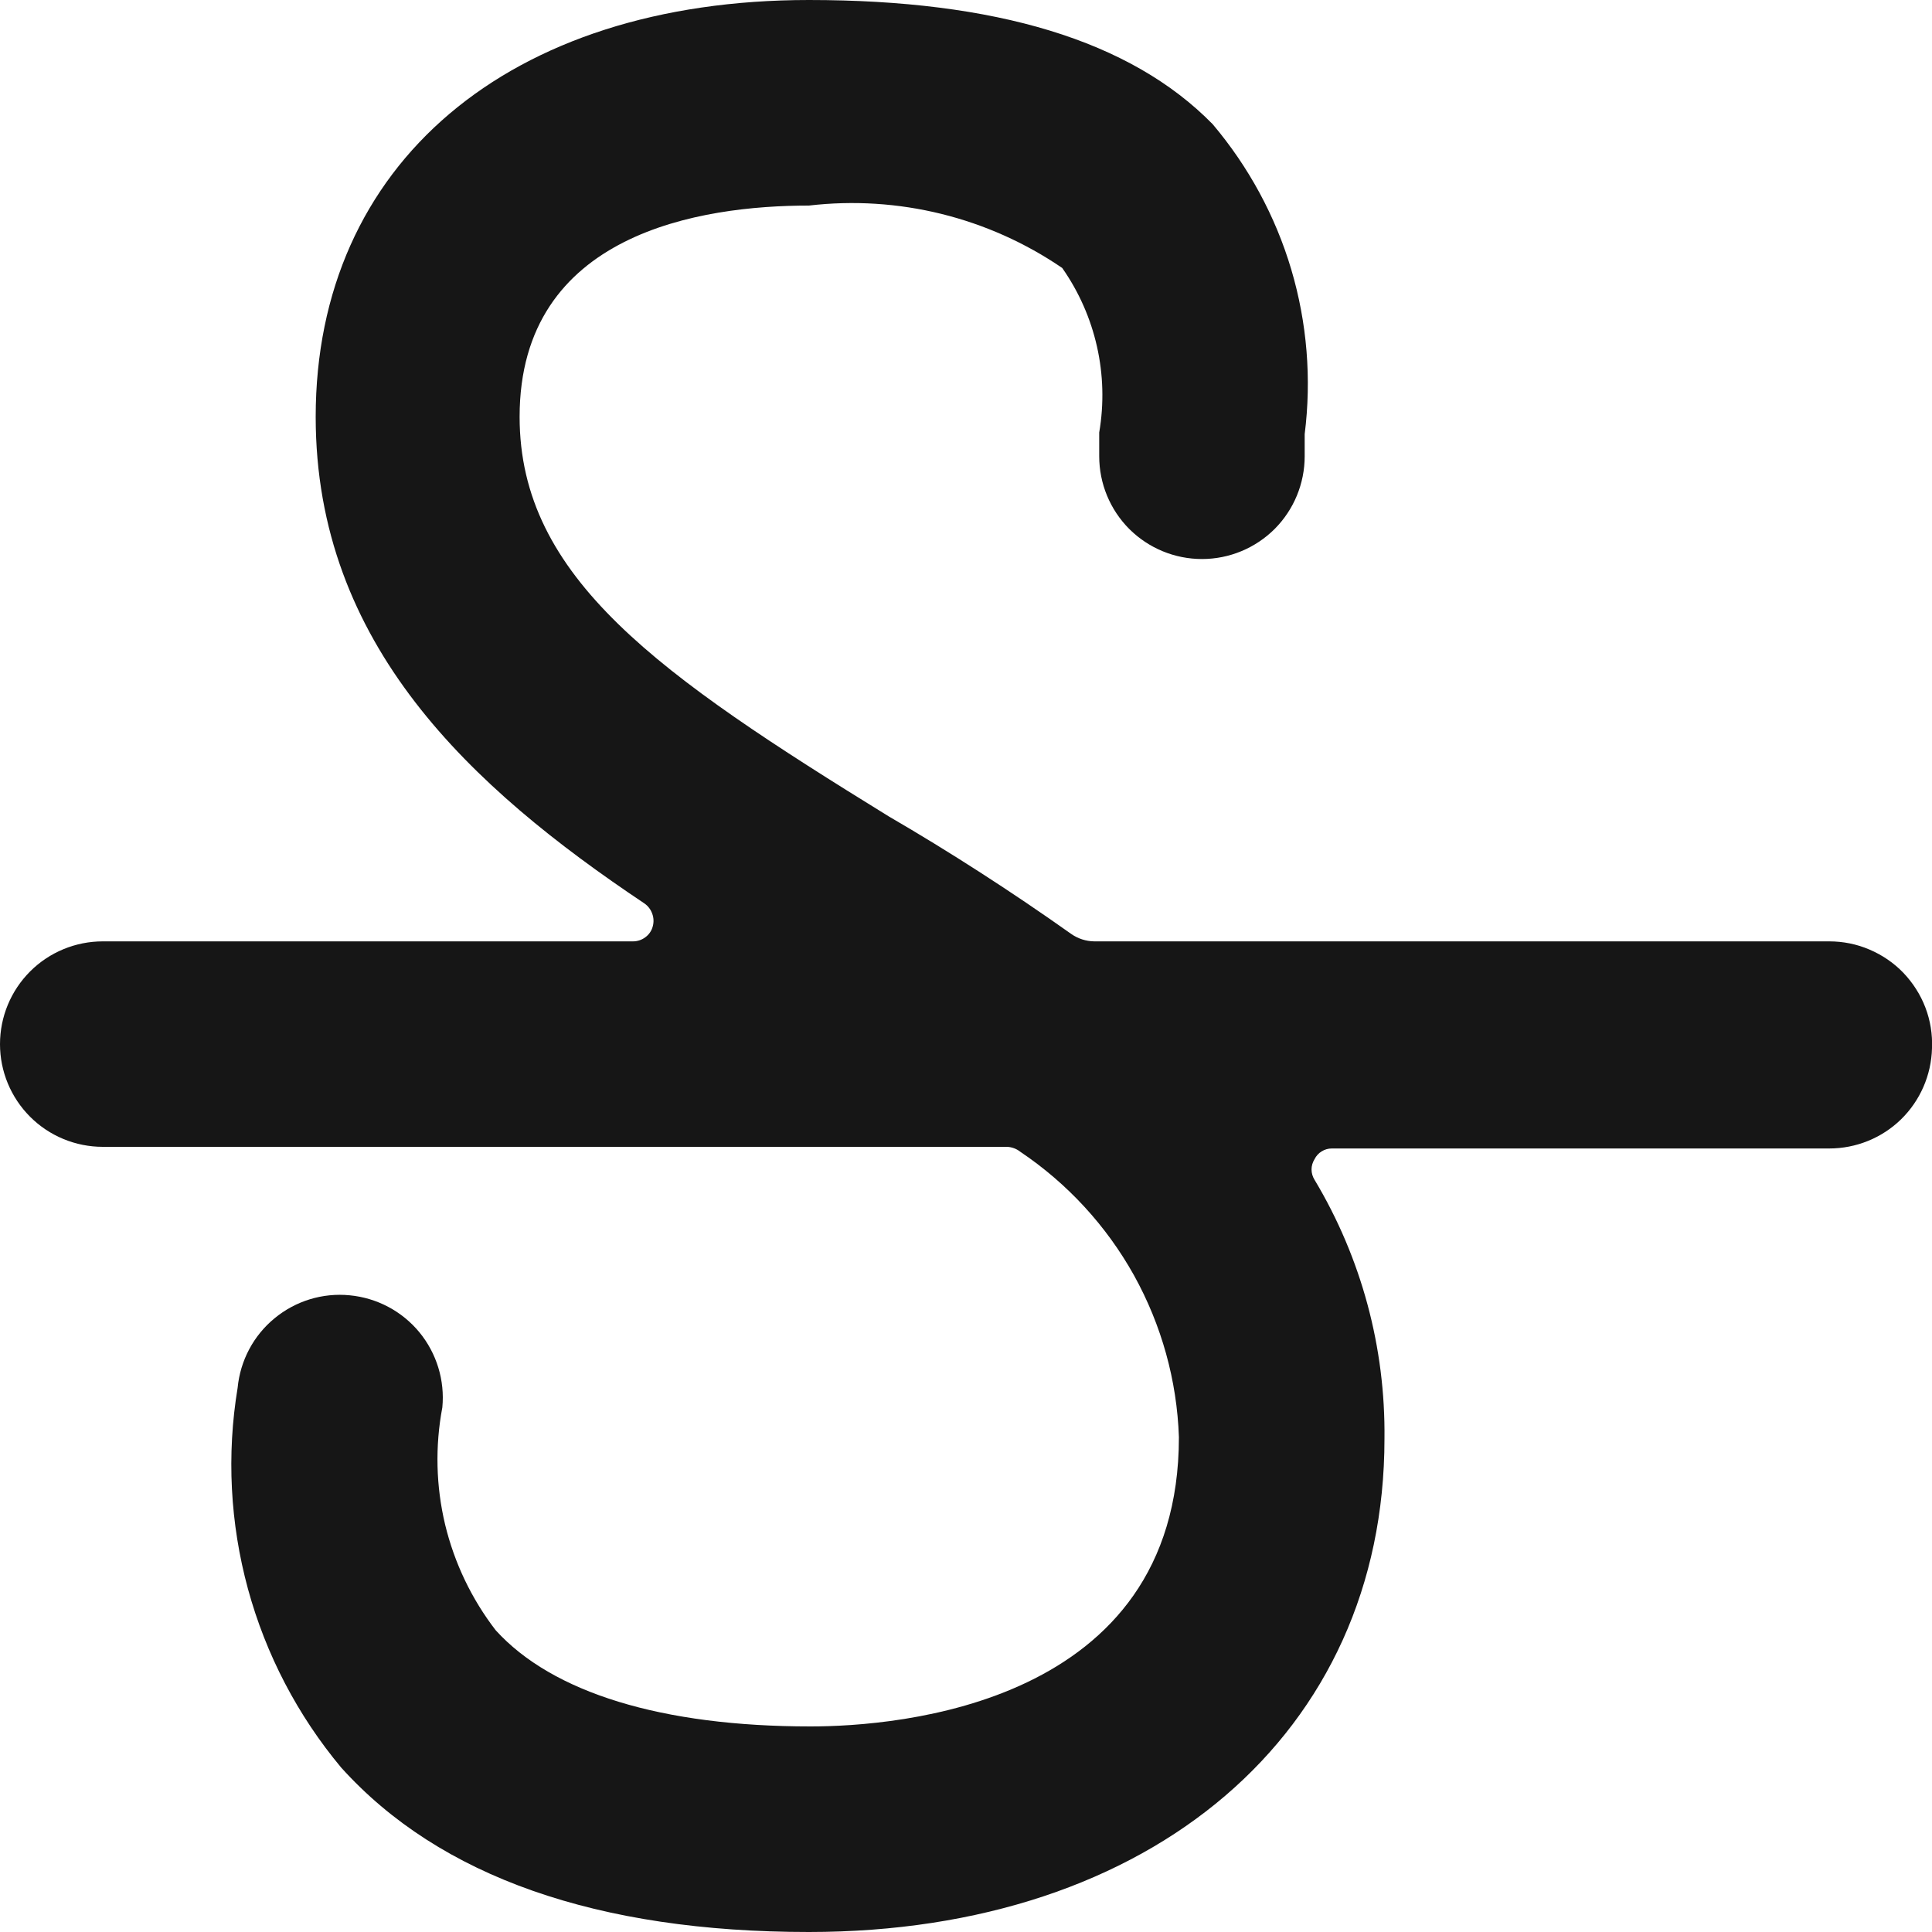 <svg width="20" height="20" viewBox="0 0 20 20" fill="none" xmlns="http://www.w3.org/2000/svg">
<path d="M20 10.851C20.006 10.708 19.983 10.565 19.932 10.431C19.881 10.297 19.803 10.175 19.704 10.071C19.605 9.968 19.485 9.886 19.353 9.83C19.221 9.773 19.079 9.745 18.936 9.745H11.328C11.242 9.744 11.159 9.717 11.089 9.668C10.477 9.234 9.83 8.817 9.2 8.451C6.826 6.987 5.379 5.983 5.379 4.315C5.379 2.409 7.26 2.128 8.374 2.128C9.298 2.02 10.229 2.25 10.996 2.774C11.343 3.269 11.481 3.881 11.379 4.477V4.723C11.379 5.006 11.491 5.276 11.69 5.476C11.89 5.675 12.16 5.787 12.443 5.787C12.725 5.787 12.995 5.675 13.195 5.476C13.394 5.276 13.506 5.006 13.506 4.723V4.494C13.578 3.922 13.531 3.342 13.367 2.789C13.203 2.237 12.925 1.725 12.553 1.285C11.702 0.417 10.306 0 8.374 0C5.26 0 3.268 1.702 3.268 4.315C3.268 6.672 4.877 8.153 6.672 9.353C6.709 9.379 6.737 9.416 6.752 9.459C6.768 9.502 6.769 9.548 6.757 9.591C6.745 9.636 6.718 9.675 6.681 9.702C6.644 9.73 6.599 9.745 6.553 9.745H1.064C0.782 9.745 0.511 9.857 0.312 10.056C0.112 10.256 0 10.526 0 10.809C0 11.091 0.112 11.361 0.312 11.561C0.511 11.76 0.782 11.872 1.064 11.872H10.425C10.475 11.874 10.523 11.892 10.562 11.923C11.05 12.251 11.453 12.689 11.739 13.202C12.024 13.716 12.184 14.29 12.204 14.877C12.204 17.651 9.285 17.872 8.391 17.872C6.851 17.872 5.719 17.523 5.132 16.877C4.882 16.553 4.704 16.18 4.608 15.783C4.513 15.385 4.503 14.972 4.579 14.57C4.606 14.289 4.52 14.009 4.341 13.791C4.161 13.573 3.902 13.436 3.621 13.409C3.34 13.381 3.06 13.467 2.842 13.647C2.624 13.826 2.487 14.085 2.46 14.366C2.345 15.06 2.382 15.77 2.567 16.449C2.752 17.127 3.081 17.758 3.532 18.298C4.553 19.43 6.187 20 8.374 20C11.923 20 14.332 17.94 14.332 14.894C14.343 13.95 14.093 13.022 13.608 12.213C13.588 12.181 13.577 12.144 13.577 12.106C13.577 12.069 13.588 12.032 13.608 12C13.625 11.966 13.65 11.938 13.682 11.919C13.713 11.899 13.75 11.889 13.787 11.889H18.936C19.214 11.889 19.481 11.781 19.68 11.587C19.878 11.393 19.993 11.129 20 10.851Z" fill="#161616"/>
</svg>
